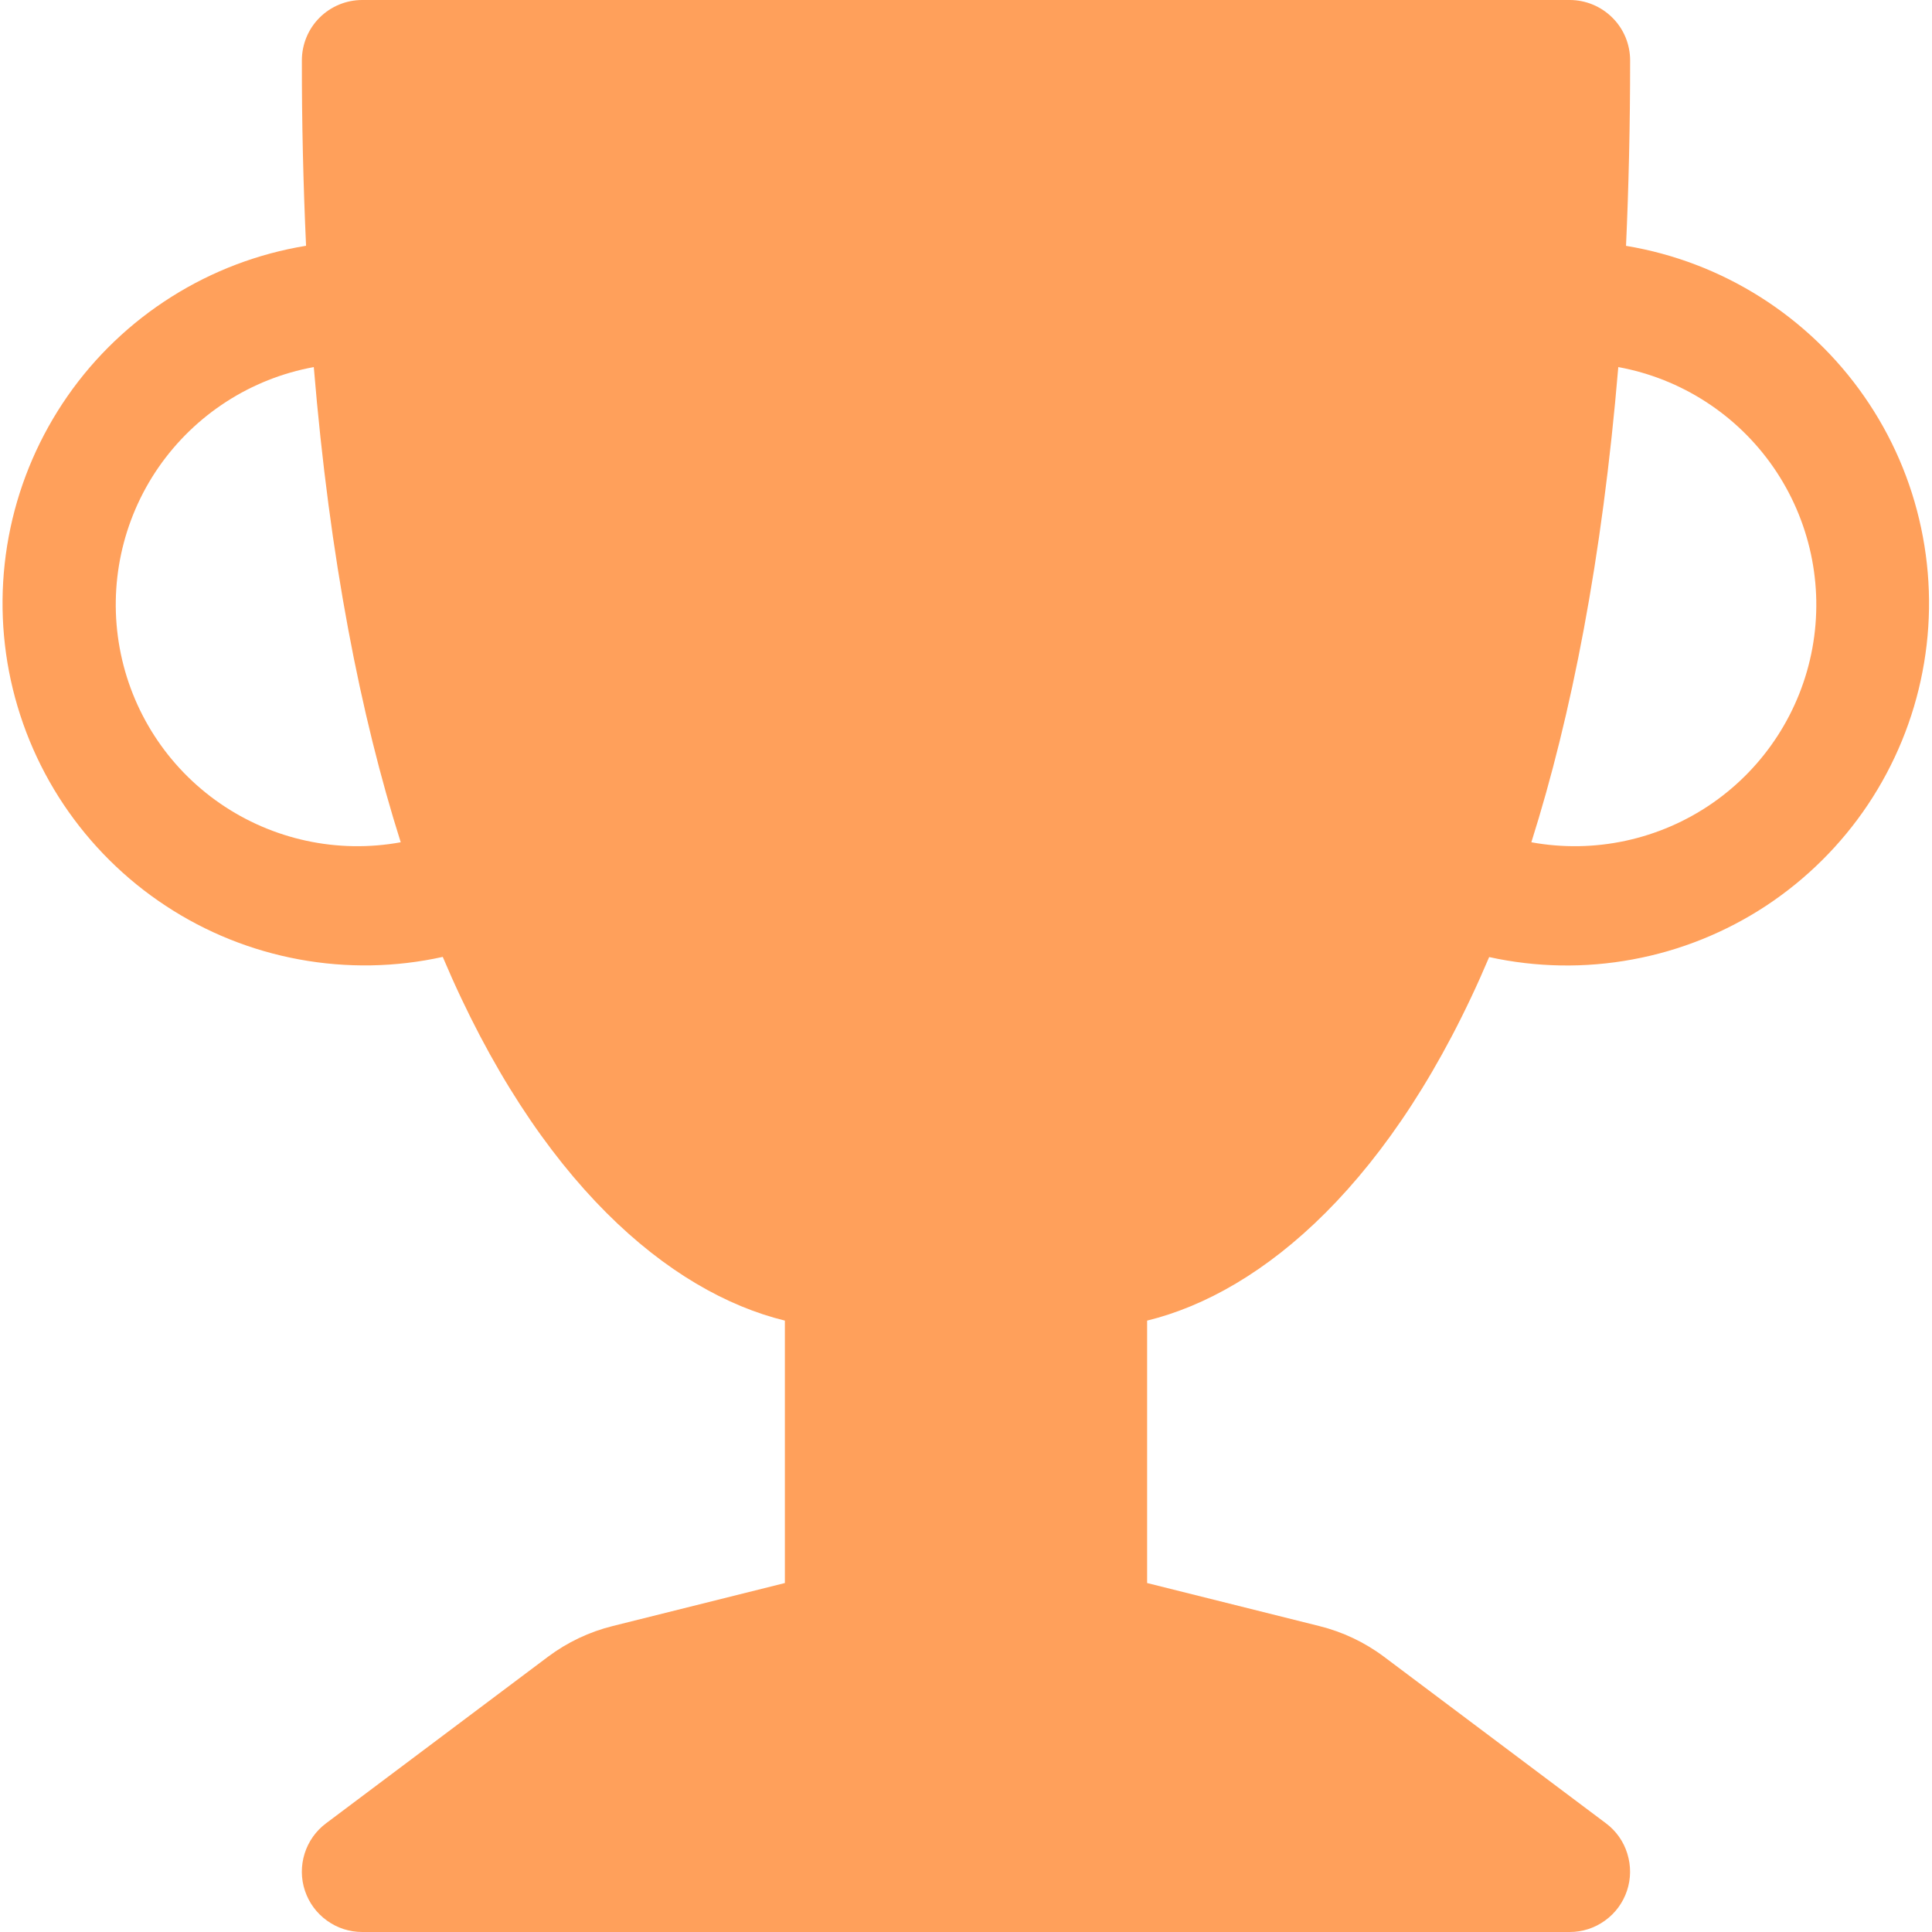 <svg width="24" height="24" viewBox="0 0 24 24" fill="none" xmlns="http://www.w3.org/2000/svg">
<g clip-path="url(#clip0_124_21559)">
<path d="M3.75 0.75C3.75 0.551 3.829 0.36 3.969 0.22C4.11 0.079 4.301 0 4.5 0L19.5 0C19.698 0 19.889 0.079 20.03 0.22C20.171 0.36 20.25 0.551 20.25 0.75C20.25 1.557 20.232 2.325 20.199 3.054C20.791 3.152 21.358 3.368 21.866 3.689C22.374 4.01 22.813 4.429 23.156 4.922C23.5 5.415 23.741 5.972 23.865 6.559C23.99 7.147 23.996 7.754 23.882 8.344C23.769 8.934 23.538 9.495 23.205 9.994C22.871 10.494 22.44 10.921 21.939 11.252C21.437 11.582 20.874 11.809 20.283 11.918C19.693 12.028 19.086 12.018 18.499 11.889C17.314 14.687 15.682 16.055 14.25 16.405V19.665L16.387 20.199C16.678 20.271 16.953 20.401 17.193 20.581L19.95 22.65C20.076 22.744 20.169 22.876 20.215 23.026C20.262 23.177 20.261 23.338 20.211 23.487C20.161 23.637 20.066 23.766 19.938 23.858C19.81 23.951 19.657 24 19.5 24H4.5C4.342 24 4.189 23.951 4.061 23.858C3.933 23.766 3.838 23.637 3.788 23.487C3.738 23.338 3.737 23.177 3.784 23.026C3.831 22.876 3.924 22.744 4.05 22.65L6.807 20.581C7.047 20.401 7.321 20.271 7.612 20.199L9.75 19.665V16.405C8.317 16.055 6.685 14.687 5.5 11.887C4.913 12.017 4.306 12.027 3.715 11.918C3.123 11.809 2.56 11.583 2.058 11.252C1.556 10.922 1.125 10.494 0.79 9.994C0.456 9.494 0.226 8.933 0.112 8.342C-0.001 7.752 0.005 7.145 0.13 6.557C0.255 5.969 0.497 5.412 0.84 4.919C1.184 4.425 1.624 4.006 2.132 3.686C2.641 3.365 3.209 3.15 3.802 3.053C3.767 2.286 3.749 1.518 3.75 0.75ZM3.898 4.56C3.115 4.703 2.422 5.152 1.969 5.806C1.517 6.461 1.344 7.269 1.487 8.051C1.63 8.834 2.078 9.528 2.733 9.98C3.388 10.432 4.195 10.606 4.978 10.463C4.479 8.887 4.096 6.944 3.898 4.56ZM19.023 10.463C19.805 10.606 20.613 10.432 21.268 9.98C21.922 9.528 22.371 8.834 22.514 8.051C22.657 7.269 22.483 6.461 22.031 5.806C21.579 5.152 20.885 4.703 20.103 4.56C19.903 6.945 19.521 8.887 19.023 10.463Z" fill="#FF6E04" fill-opacity="0.65"/>
</g>
<defs>
<clipPath id="clip0_124_21559">
<rect width="24" height="24" fill="white"/>
</clipPath>
</defs>
</svg>
